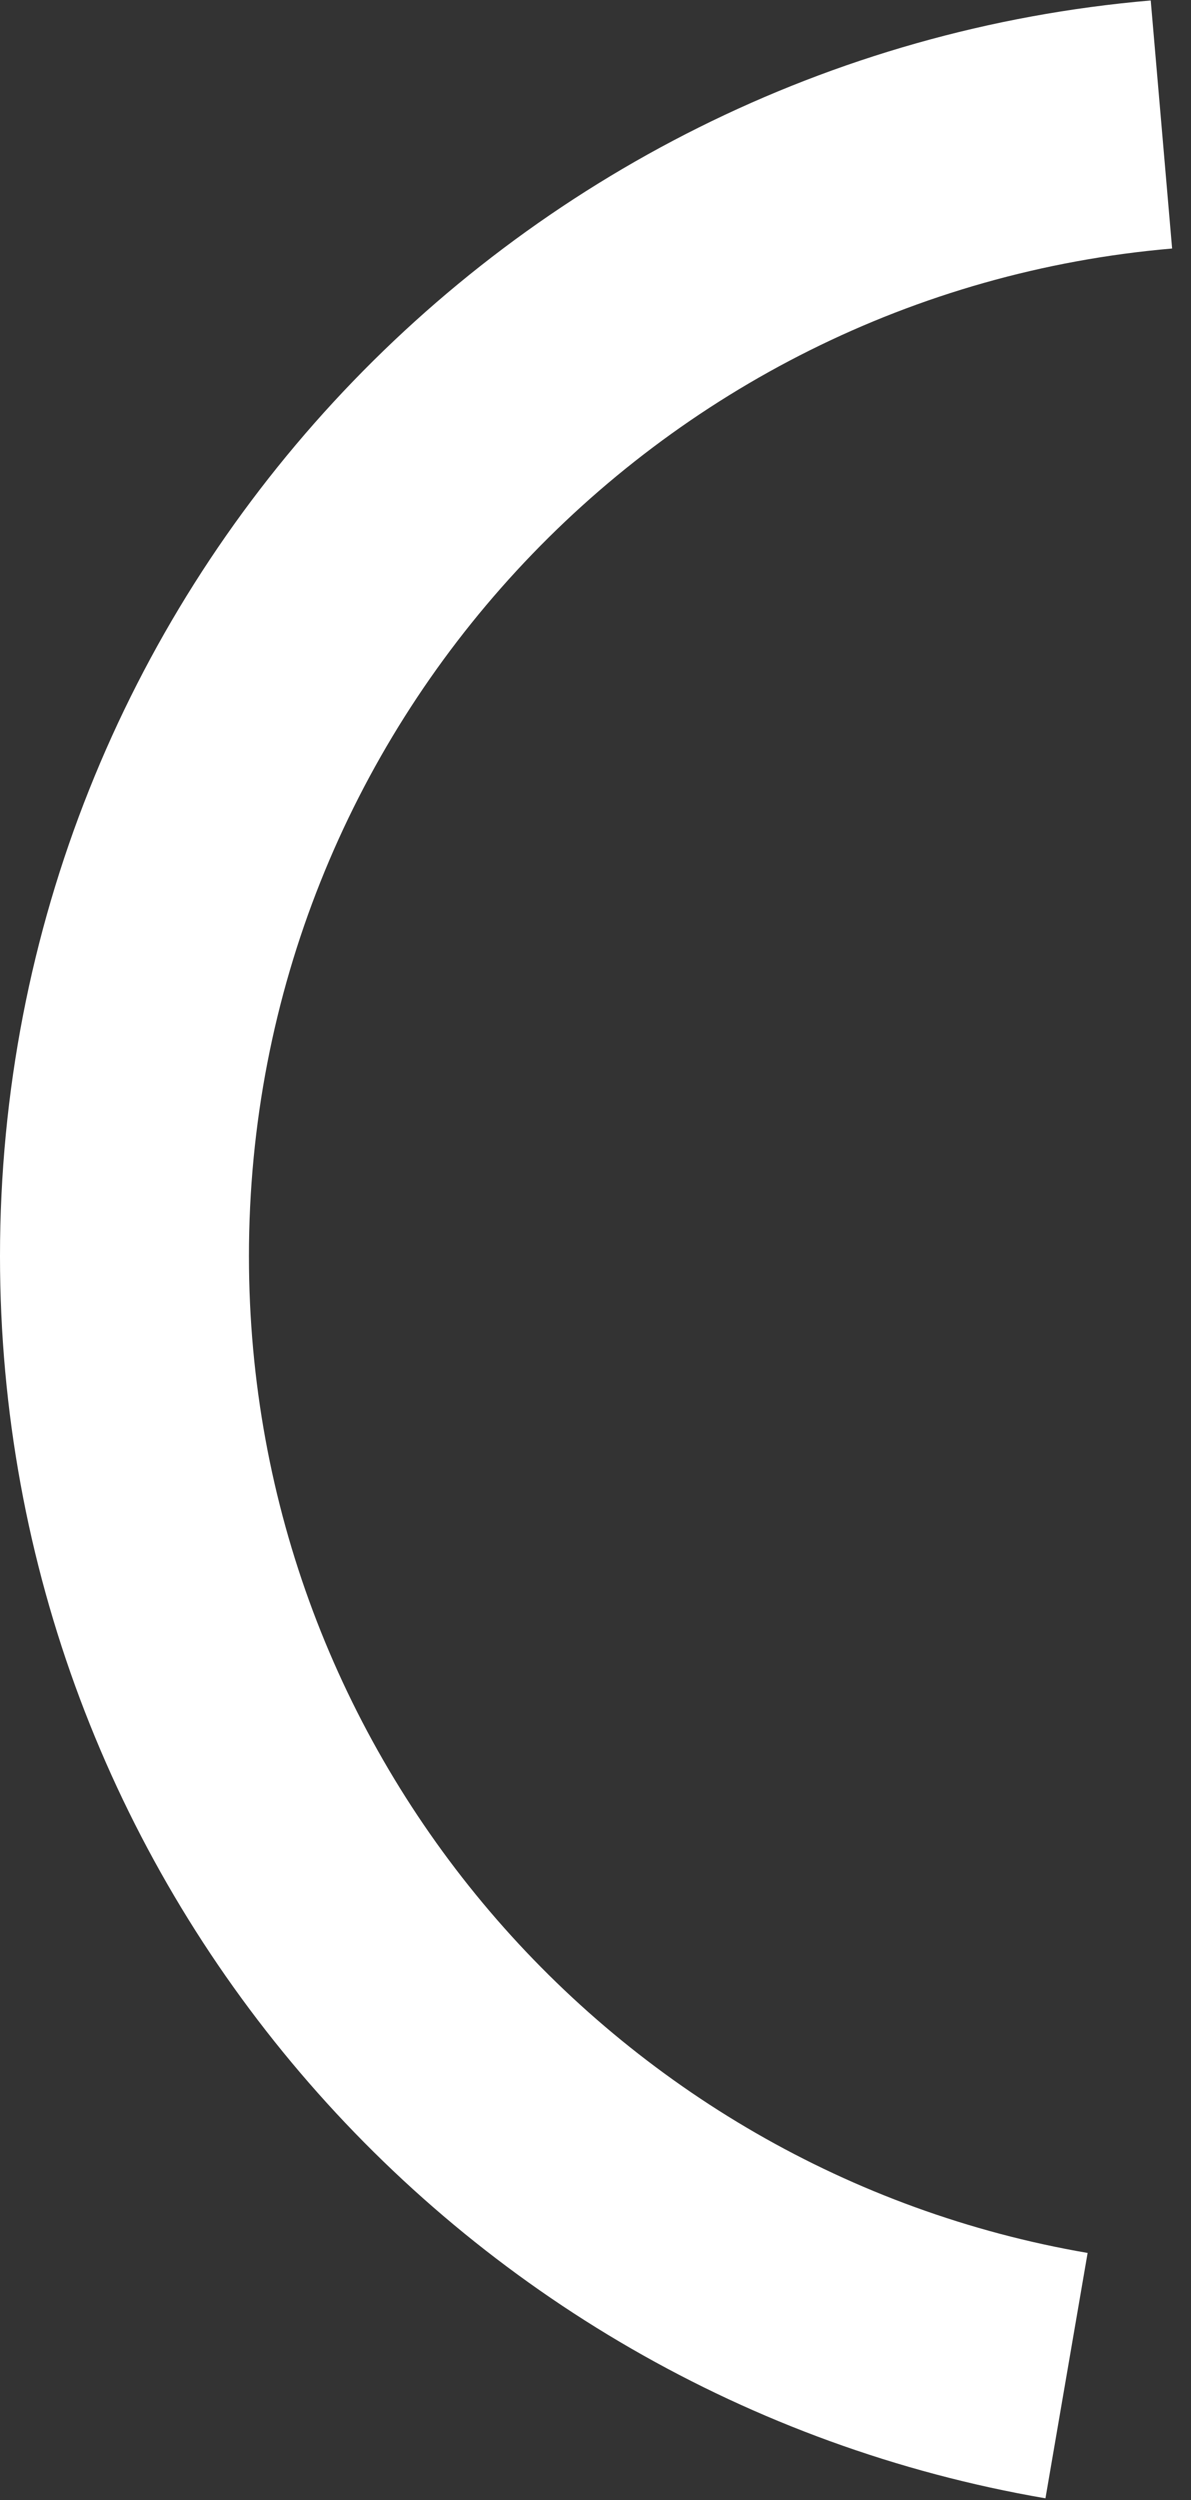 <svg version="1.1" xmlns="http://www.w3.org/2000/svg" xmlns:xlink="http://www.w3.org/1999/xlink" width="28.706" height="60.251" viewBox="0,0,28.706,60.251"><rect x="0" y="0" width="28.706" height="60.251" fill="#333333" stroke="none"/><g transform="translate(-209.625,-149.727)"><g data-paper-data="{&quot;isPaintingLayer&quot;:true}" fill="none" fill-rule="nonzero" stroke="#ffffff" stroke-width="6" stroke-linecap="butt" stroke-linejoin="miter" stroke-miterlimit="10" stroke-dasharray="" stroke-dashoffset="0" style="mix-blend-mode: normal"><path d="M235.331,206.978c-12.894,-2.216 -22.706,-13.451 -22.706,-26.978c0,-14.316 10.99,-26.066 24.993,-27.273"/></g></g></svg>